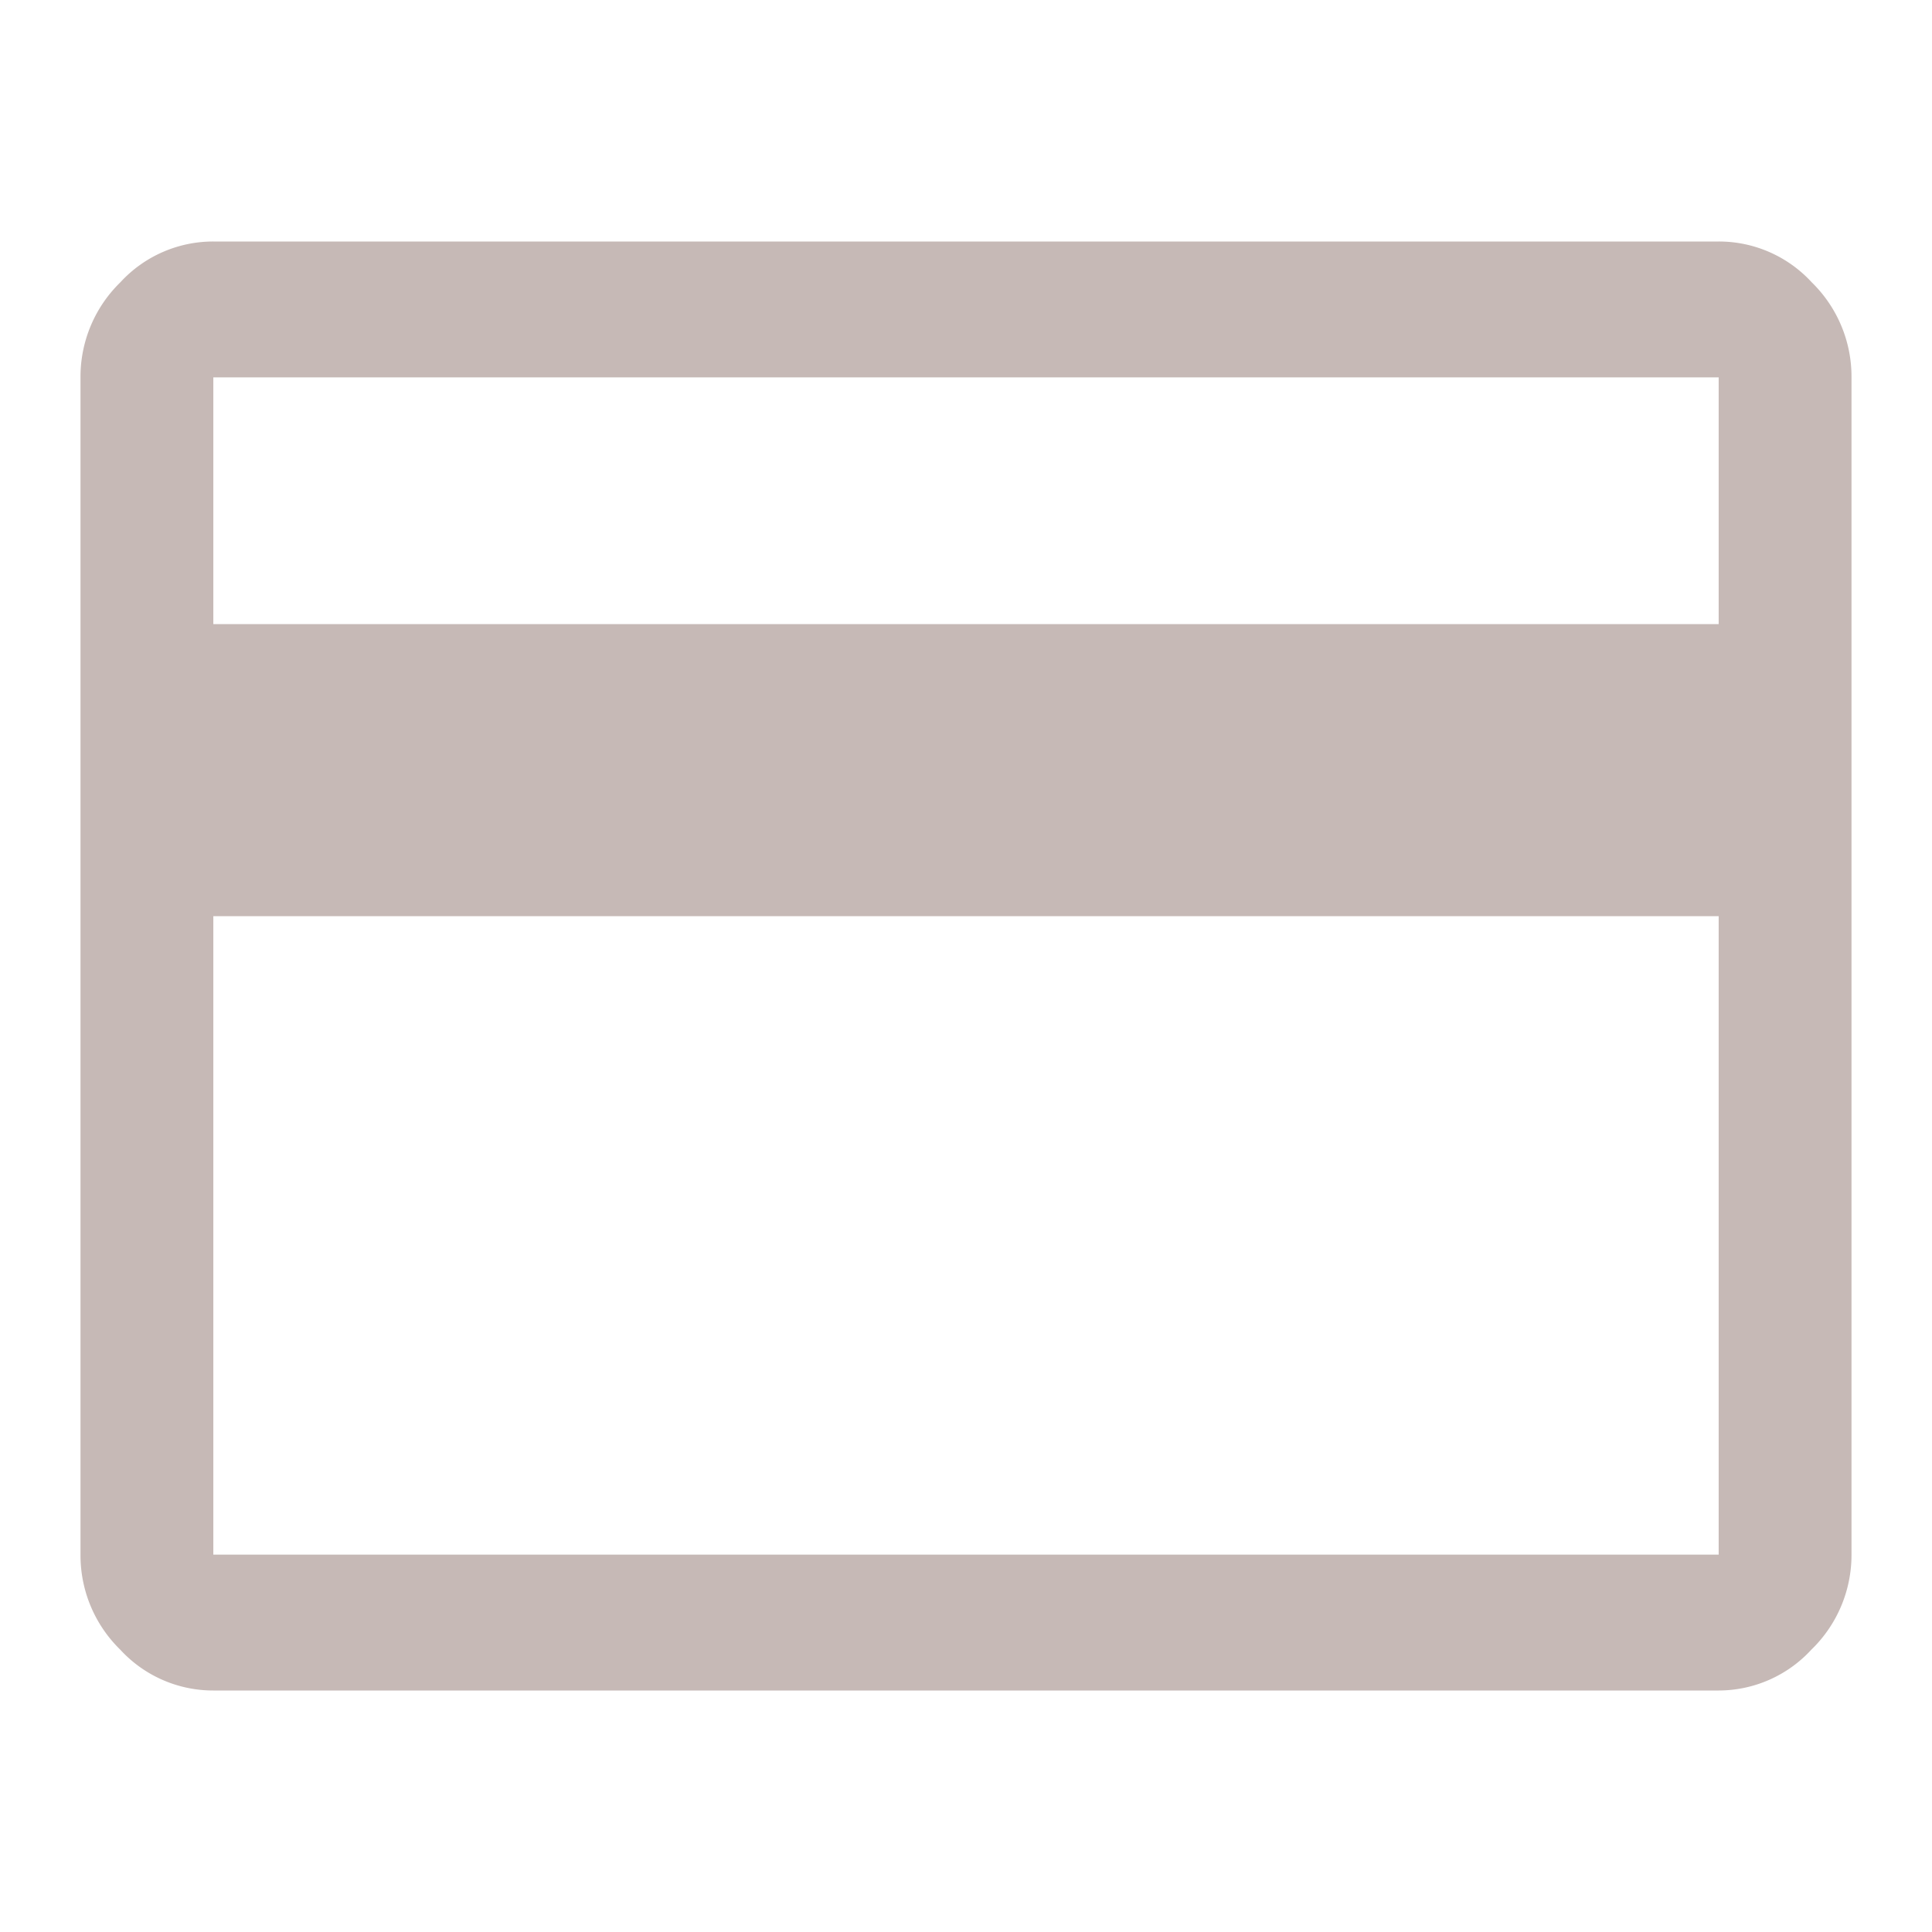 <svg xmlns="http://www.w3.org/2000/svg" width="24" height="24" viewBox="0 0 24 24">
    <path data-name="사각형 881" style="fill:none" d="M0 0h24v24H0z"/>
    <path d="M26 9.688v14.625a1.637 1.637 0 0 1-.5 1.181 1.566 1.566 0 0 1-1.15.506H5.65a1.566 1.566 0 0 1-1.155-.506A1.637 1.637 0 0 1 4 24.313V9.688a1.637 1.637 0 0 1 .495-1.181A1.566 1.566 0 0 1 5.65 8h18.7a1.566 1.566 0 0 1 1.155.506A1.637 1.637 0 0 1 26 9.688zM5.65 12.753h18.7V9.688H5.65zm0 3.628v7.931h18.7v-7.931zm0 7.931z" transform="translate(-3 -5)" style="fill:#c6b9b6"/>
</svg>
